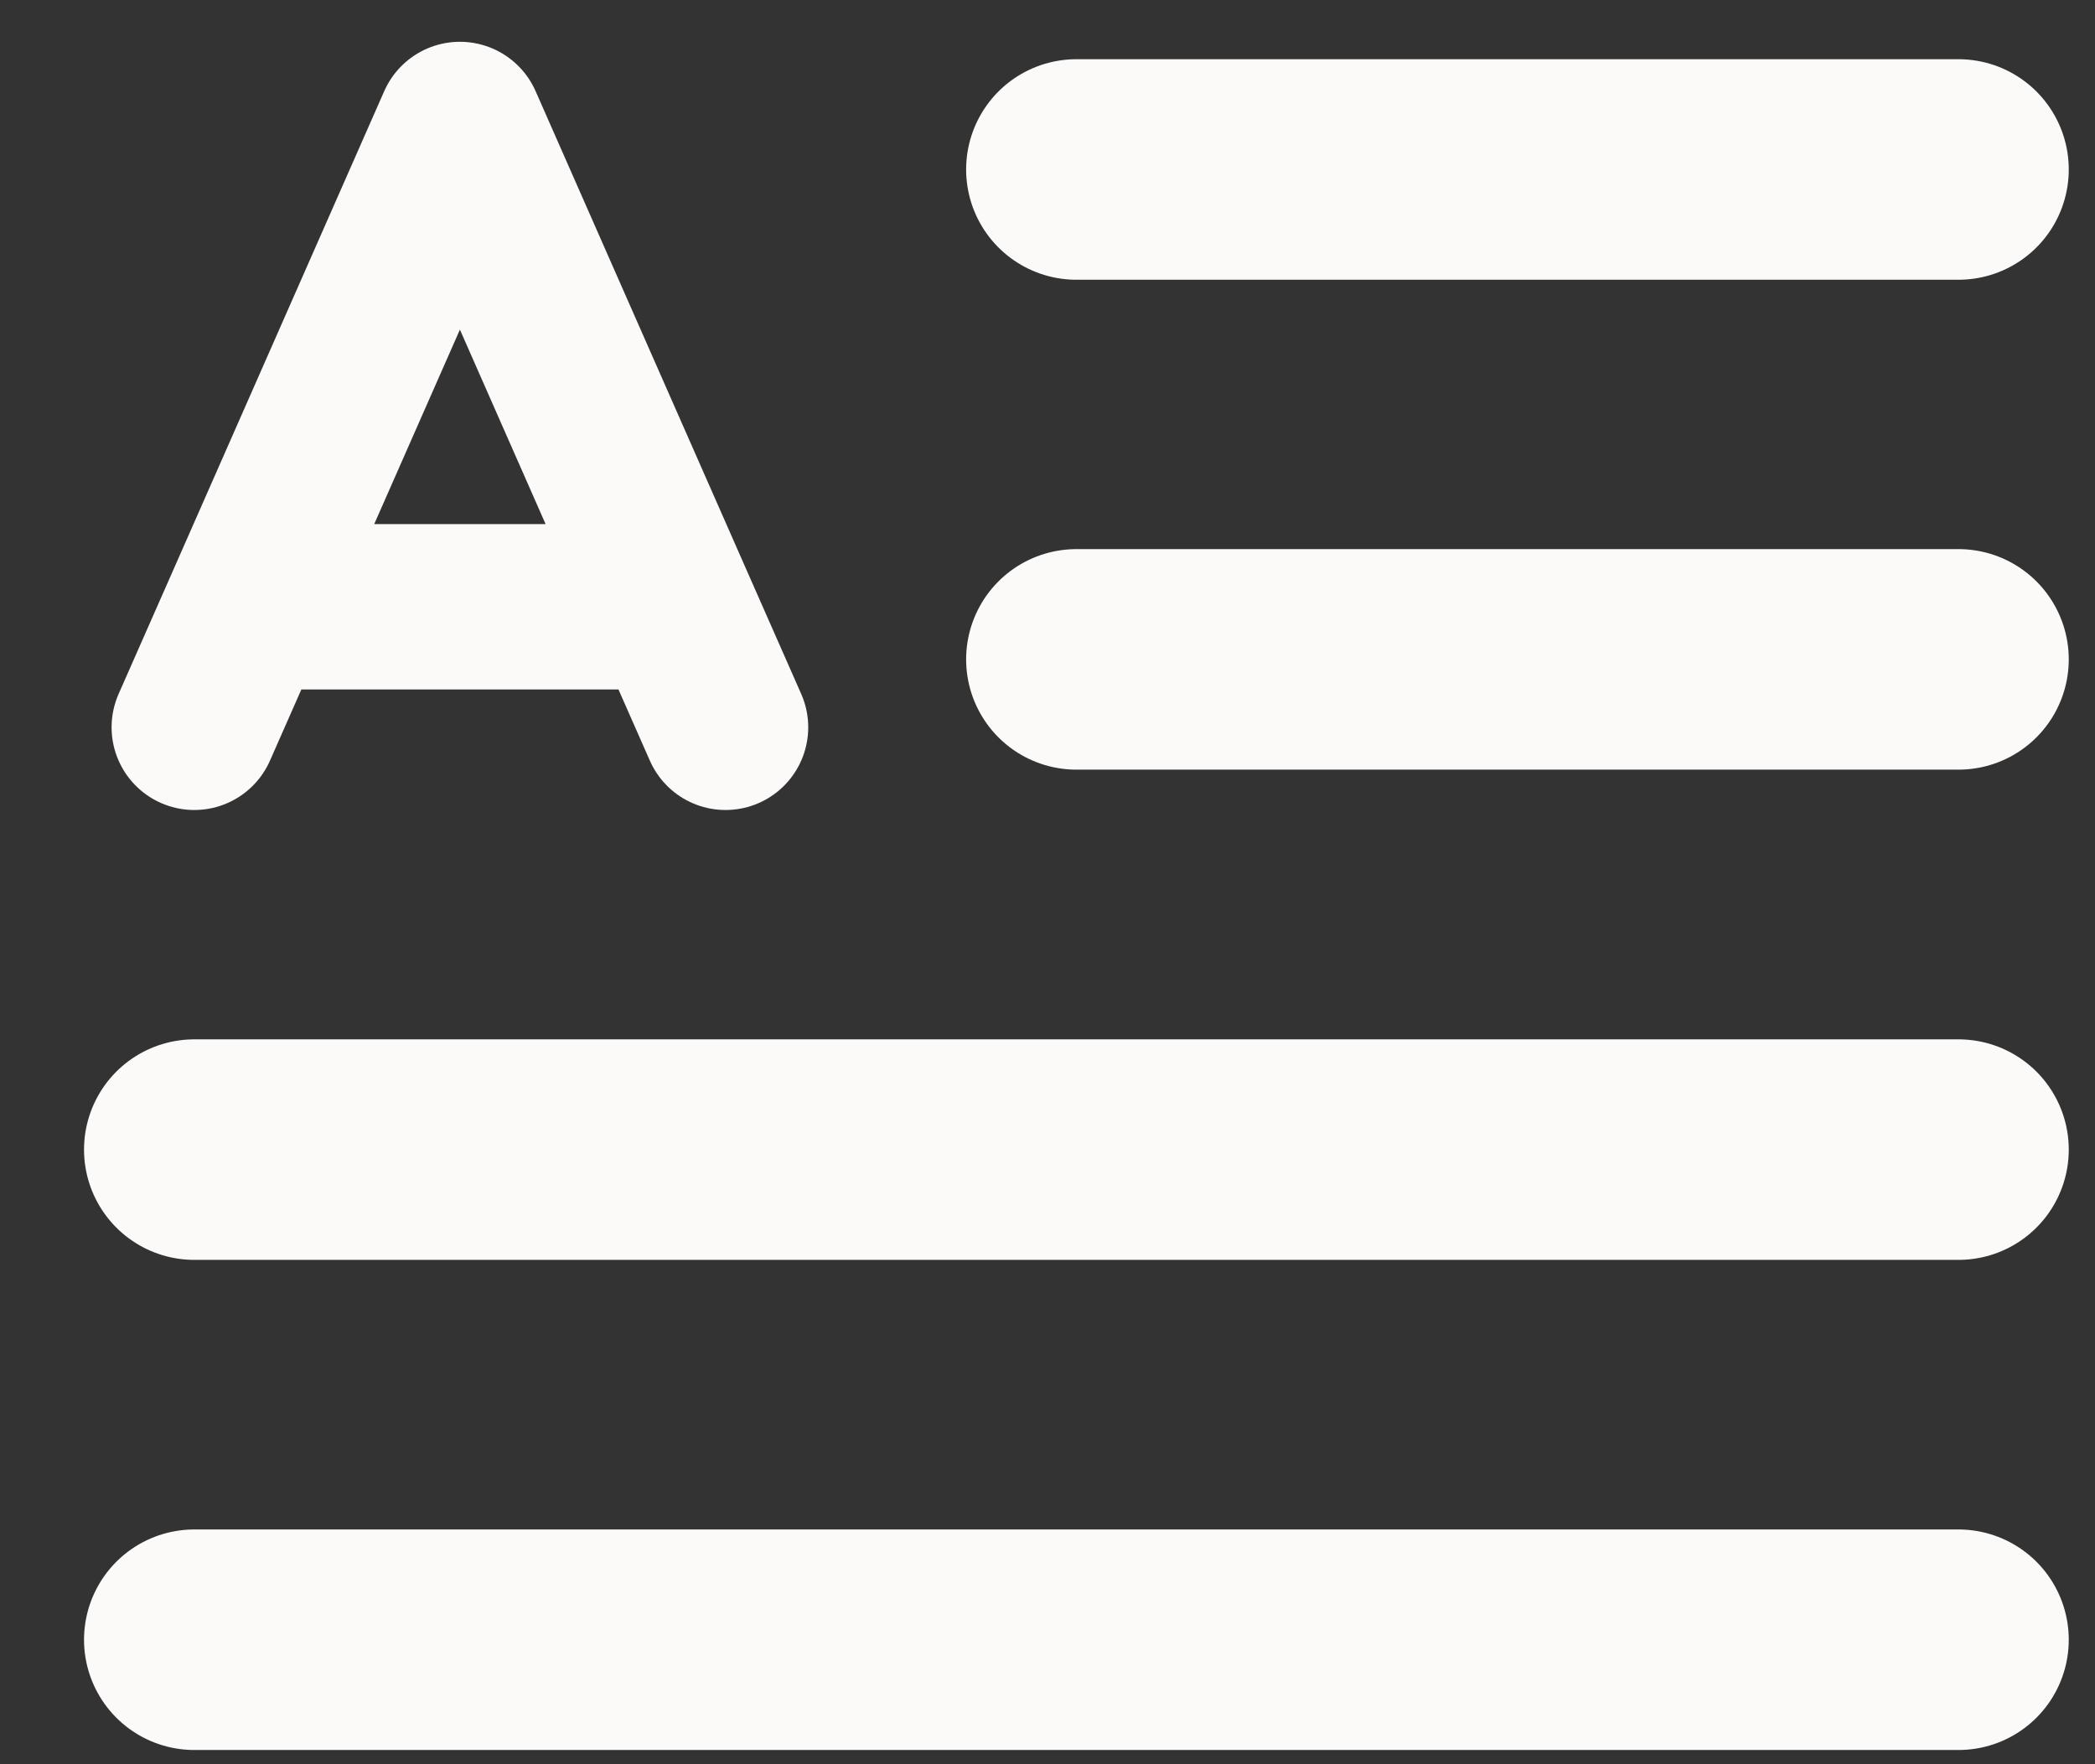 <svg width="19" height="16" viewBox="0 0 19 16" fill="none" xmlns="http://www.w3.org/2000/svg">
<rect x="0" y="0" width="19" height="16" fill="#333333" stroke="none"/>
<path d="M9.762 1.537H17.762" stroke="#FCF9F9" stroke-width="2" stroke-linecap="round" stroke-linejoin="round"/>
<path d="M9.762 5.98H17.762" stroke="#FCF9F9" stroke-width="2" stroke-linecap="round" stroke-linejoin="round"/>
<path d="M1.762 10.426H17.762" stroke="#FCF9F9" stroke-width="2" stroke-linecap="round" stroke-linejoin="round"/>
<path d="M1.762 14.871H17.762" stroke="#FCF9F9" stroke-width="2" stroke-linecap="round" stroke-linejoin="round"/>
<path d="M1.762 6.596L2.244 5.503M2.244 5.503L4.171 1.129L6.098 5.503M2.244 5.503H6.098M6.58 6.596L6.098 5.503" stroke="#FCF9F9" stroke-width="1.5" stroke-linecap="round" stroke-linejoin="round"/>
</svg>
